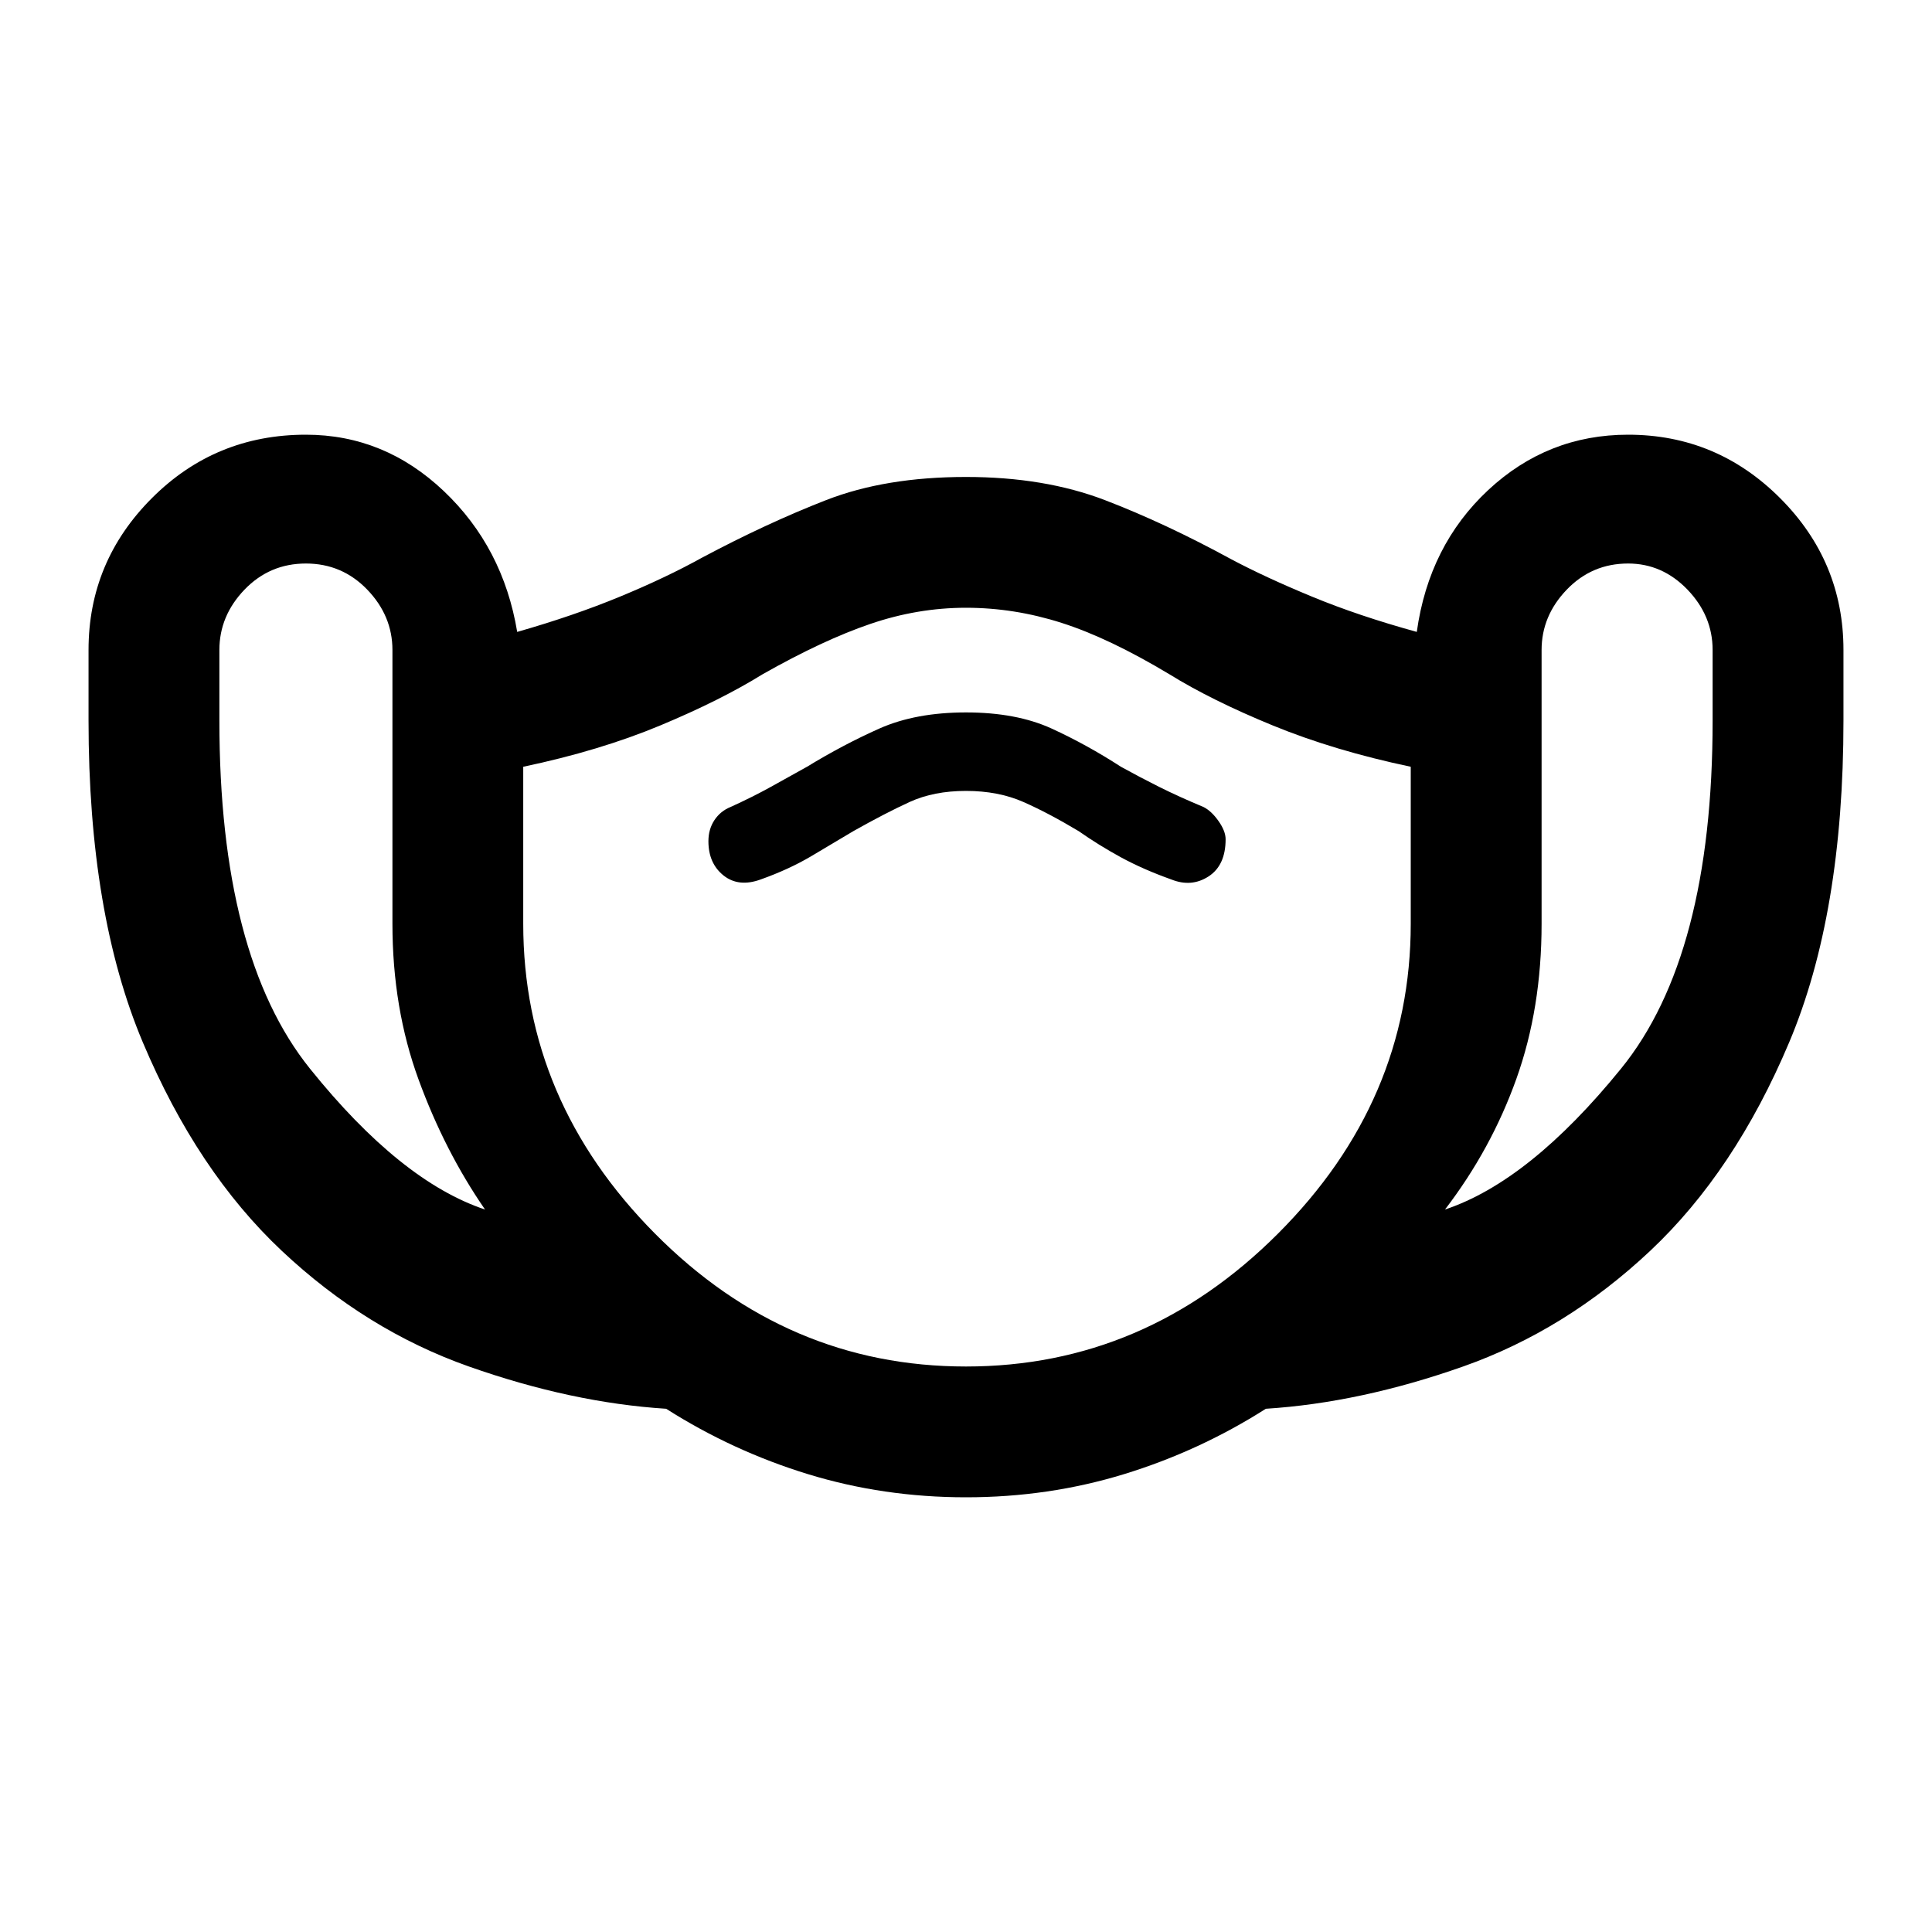 <svg xmlns="http://www.w3.org/2000/svg" height="40" width="40"><path d="M20 31q-1.708 0-3.271-.479-1.562-.479-2.937-1.354-1.959-.125-4.084-.875-2.125-.75-3.875-2.396t-2.875-4.313q-1.125-2.666-1.125-6.666v-1.459q0-1.833 1.313-3.146Q4.458 9 6.333 9q1.625 0 2.855 1.167 1.229 1.166 1.52 2.916 1.167-.333 2.125-.729.959-.396 1.709-.812 1.333-.709 2.562-1.188 1.229-.479 2.896-.479 1.625 0 2.875.479t2.625 1.229q.708.375 1.667.771.958.396 2.166.729.25-1.791 1.479-2.937Q32.042 9 33.708 9q1.834 0 3.146 1.312 1.313 1.313 1.313 3.146v1.459q0 4-1.125 6.666-1.125 2.667-2.875 4.313t-3.875 2.396q-2.125.75-4.084.875-1.375.875-2.937 1.354Q21.708 31 20 31Zm-9.958-5.958q-.834-1.209-1.375-2.688-.542-1.479-.542-3.229v-5.667q0-.708-.521-1.25-.521-.541-1.271-.541-.75 0-1.271.541-.52.542-.52 1.25v1.459q0 4.875 1.875 7.208t3.625 2.917ZM20 28.292q3.708 0 6.458-2.75t2.75-6.417v-3.25q-1.583-.333-2.854-.854-1.271-.521-2.146-1.063-1.25-.75-2.229-1.062Q21 12.583 20 12.583t-1.979.334q-.979.333-2.229 1.041-.875.542-2.125 1.063-1.25.521-2.834.854v3.25q0 3.667 2.729 6.417 2.73 2.75 6.438 2.75Zm9.917-3.25q1.75-.584 3.645-2.917 1.896-2.333 1.896-7.208v-1.459q0-.708-.52-1.25-.521-.541-1.23-.541-.75 0-1.27.541-.521.542-.521 1.25v5.667q0 1.75-.521 3.208-.521 1.459-1.479 2.709ZM15.75 18.208q.583-.208 1.042-.479.458-.271.875-.521.666-.375 1.166-.604.5-.229 1.167-.229t1.188.229q.52.229 1.145.604.417.292.875.542.459.25 1.042.458.417.167.771-.062.354-.229.354-.771 0-.167-.146-.375t-.312-.292q-.5-.208-.917-.416-.417-.209-.792-.417-.708-.458-1.437-.792-.729-.333-1.771-.333-1.042 0-1.792.333-.75.334-1.5.792l-.75.417q-.375.208-.833.416-.208.084-.333.271-.125.188-.125.438 0 .458.312.708.313.25.771.083Zm4.25 2.25Z"/></svg>